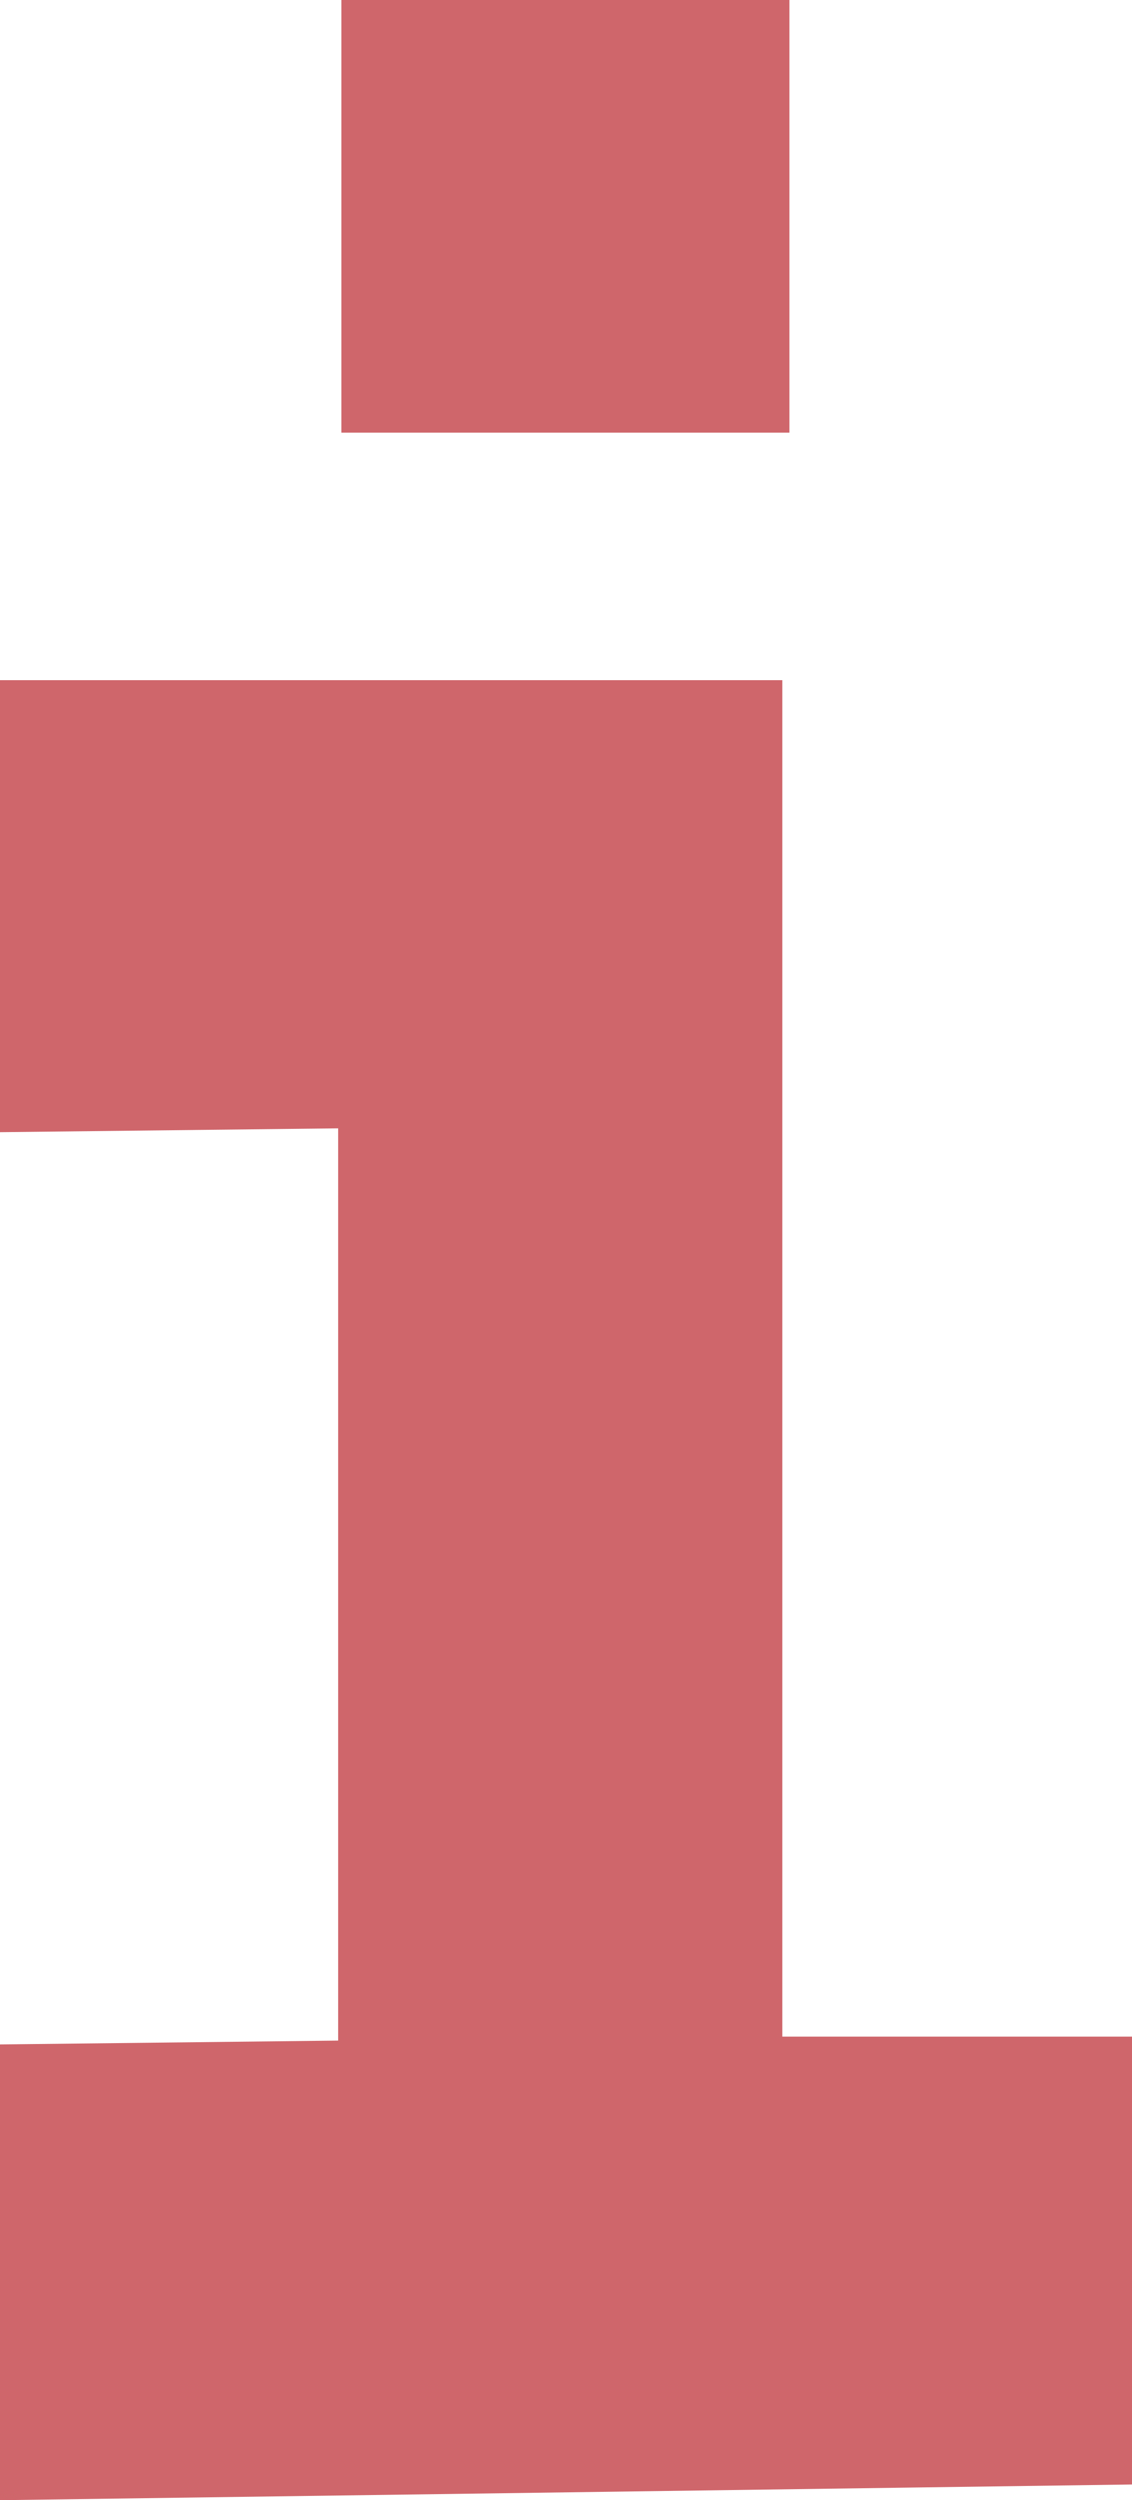 <svg id="Layer_1" data-name="Layer 1" xmlns="http://www.w3.org/2000/svg" viewBox="0 0 446.55 986.24"><defs><style>.cls-1{fill:#cf666b;stroke:#cf666b;stroke-miterlimit:10;stroke-width:10px;}</style></defs><title>info</title><polygon class="cls-1" points="5 273.3 303.61 273.3 303.61 808.37 441.55 808.37 441.55 975.11 5 981.17 5 811.4 138.39 809.88 138.39 440.03 5 441.55 5 273.3"/><rect class="cls-1" x="139.67" y="5" width="166.74" height="160.67"/></svg>
